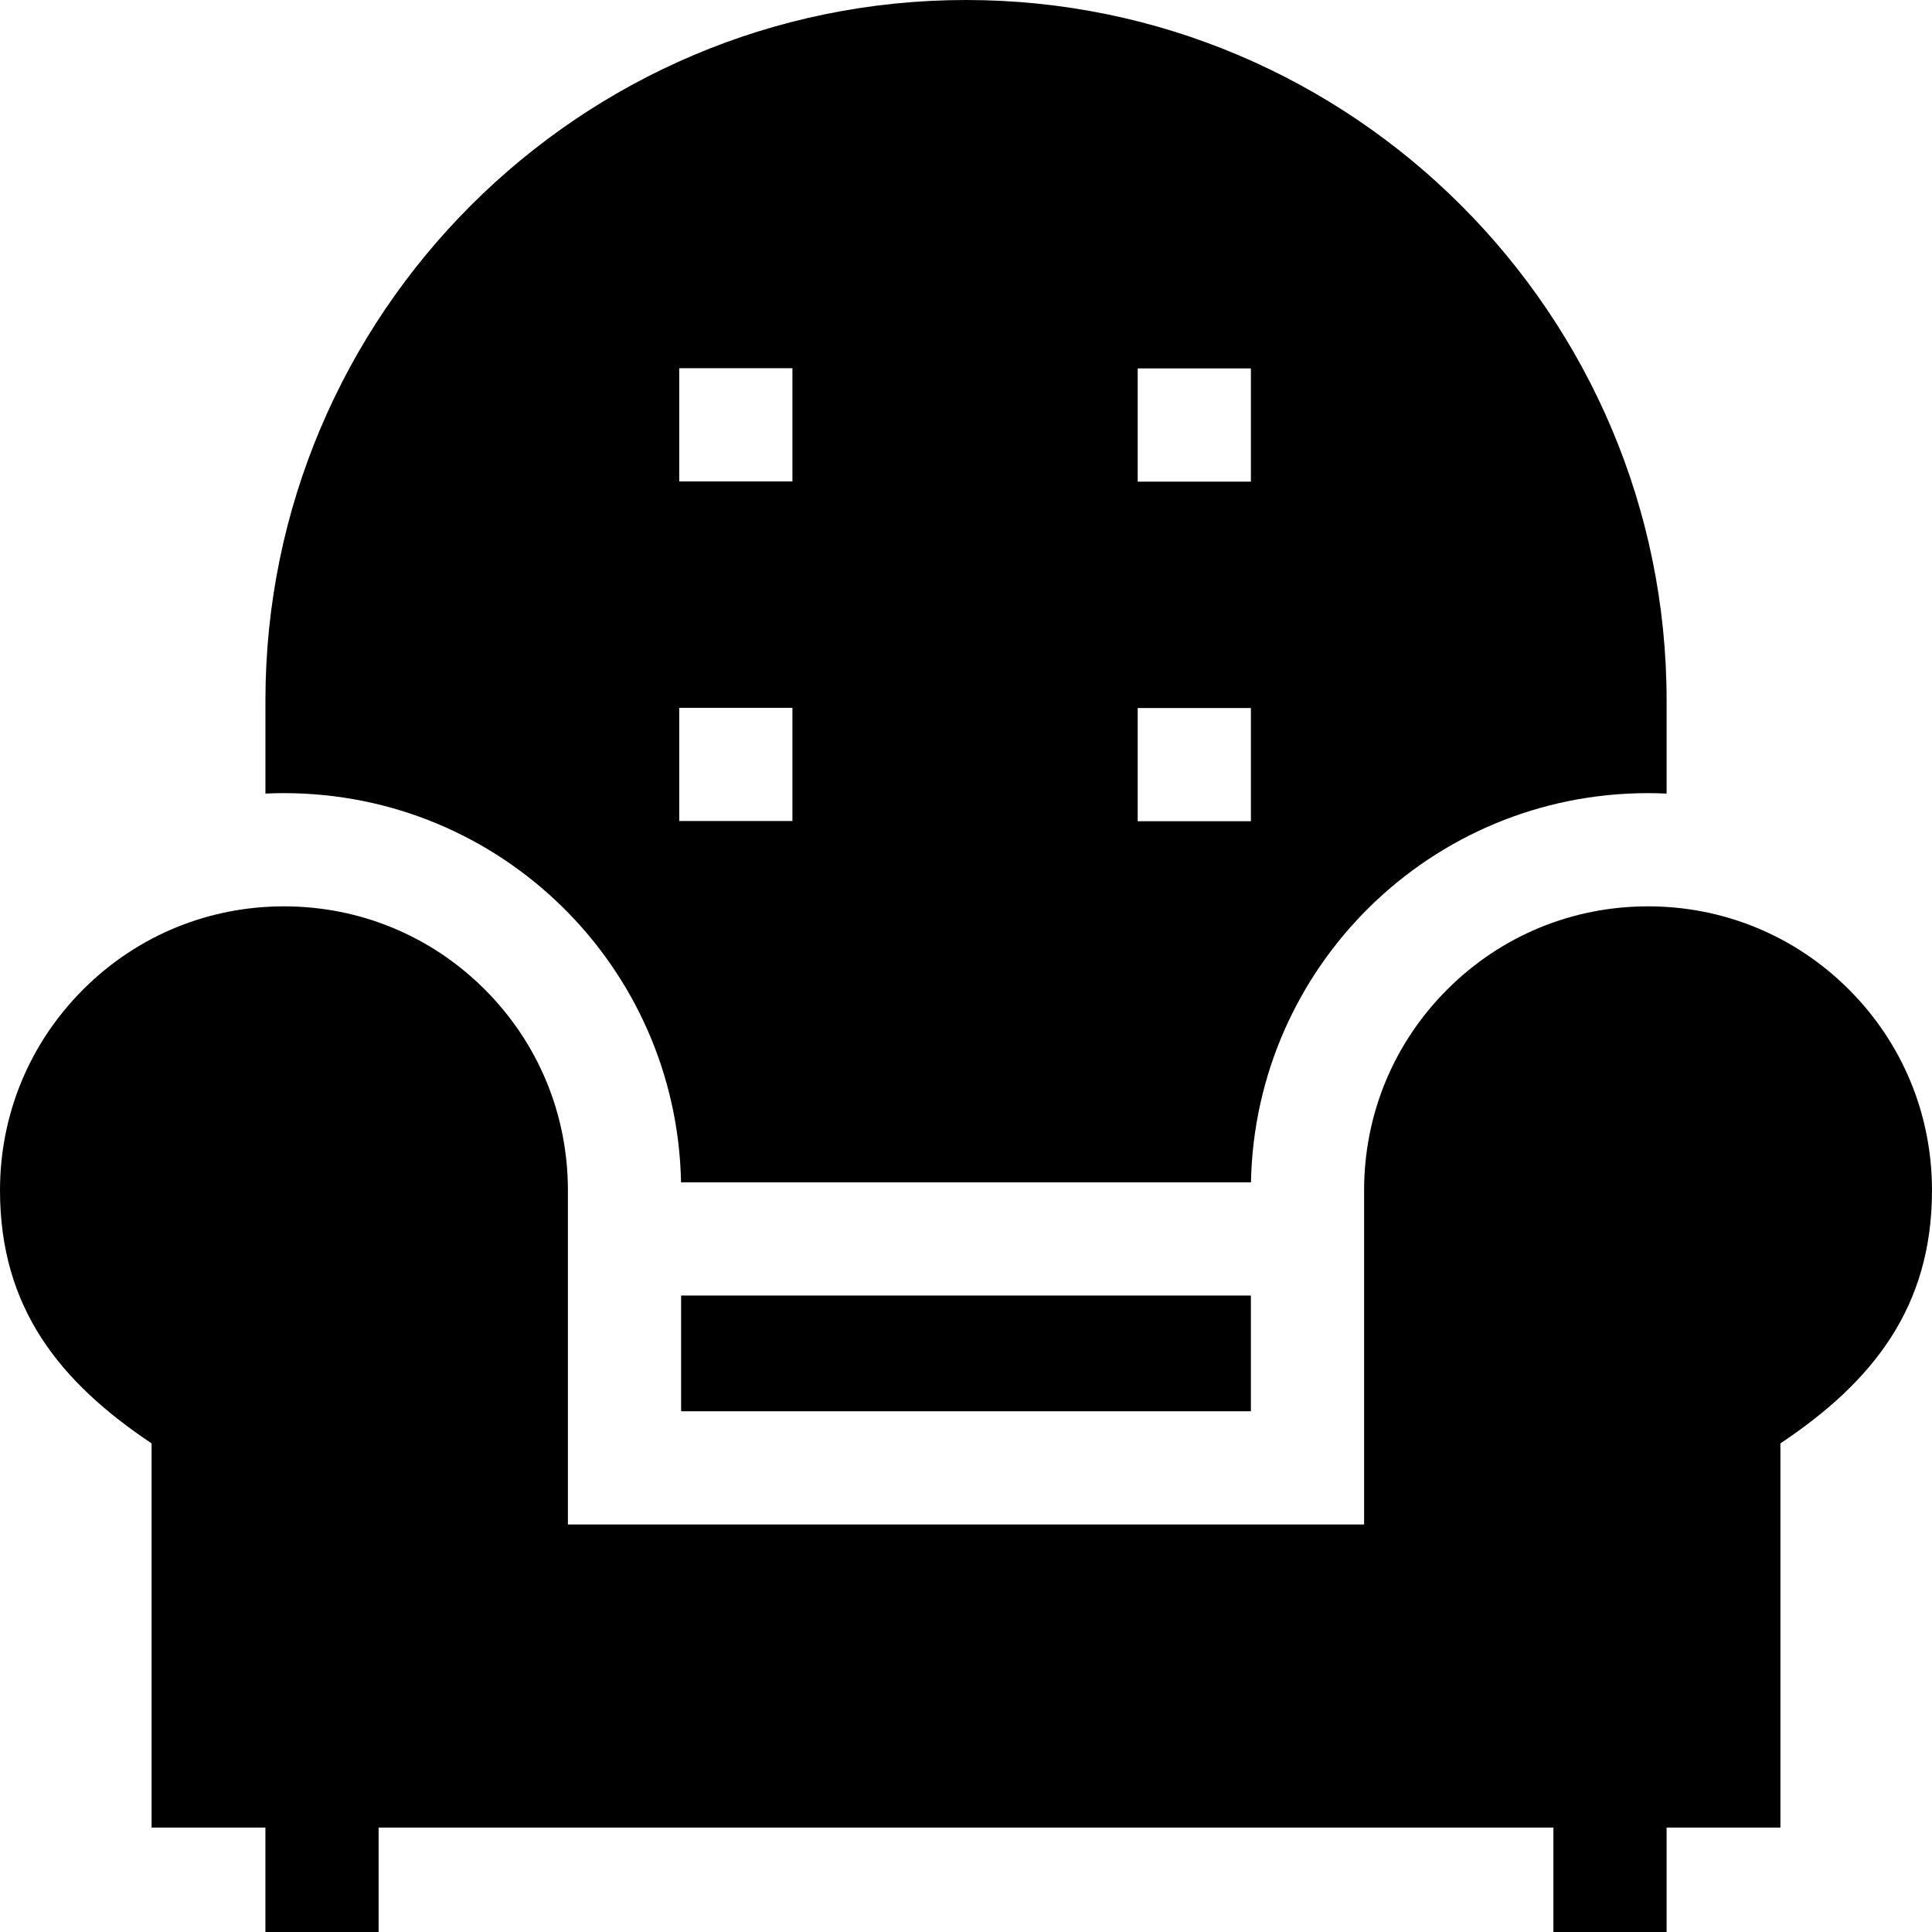 <svg id="Capa_1" enable-background="new 0 0 512 512" height="512" viewBox="0 0 512 512" width="512" xmlns="http://www.w3.org/2000/svg"><path d="m180.48 313.33h151.04c1.107-57.082 47.655-103.14 105.23-103.14 1.65 0 3.29.04 4.92.12v-24.64c0-102.38-83.29-185.67-185.67-185.67-102.37 0-185.66 83.29-185.66 185.67v24.64c1.63-.08 3.27-.12 4.91-.12 57.587 0 104.123 46.047 105.23 103.14zm121.02-215.69h30v30h-30zm0 90h30v30h-30zm-121.5-90.06h30v30h-30zm0 90h30v30h-30z"/><path d="m180.5 343.33h151v30.67h-151z"/><path d="m489.97 262.22c-14.204-14.204-33.122-22.03-53.22-22.03-20.1 0-39 7.82-53.21 22.03s-22.04 33.11-22.04 53.22v88.56h-211v-88.56c0-20.11-7.82-39.01-22.03-53.22s-33.11-22.03-53.22-22.03c-19.412 0-38.521 7.341-53.21 22.03-14.21 14.21-22.04 33.11-22.04 53.22 0 31.099 15.77 50.767 40.17 67.07v101.82h30.167v27.67h30v-27.67h311.333v27.67h30v-27.67h30.16v-101.82c24.68-16.465 40.17-36.244 40.17-67.07 0-20.11-7.82-39.01-22.03-53.22z"/></svg>
